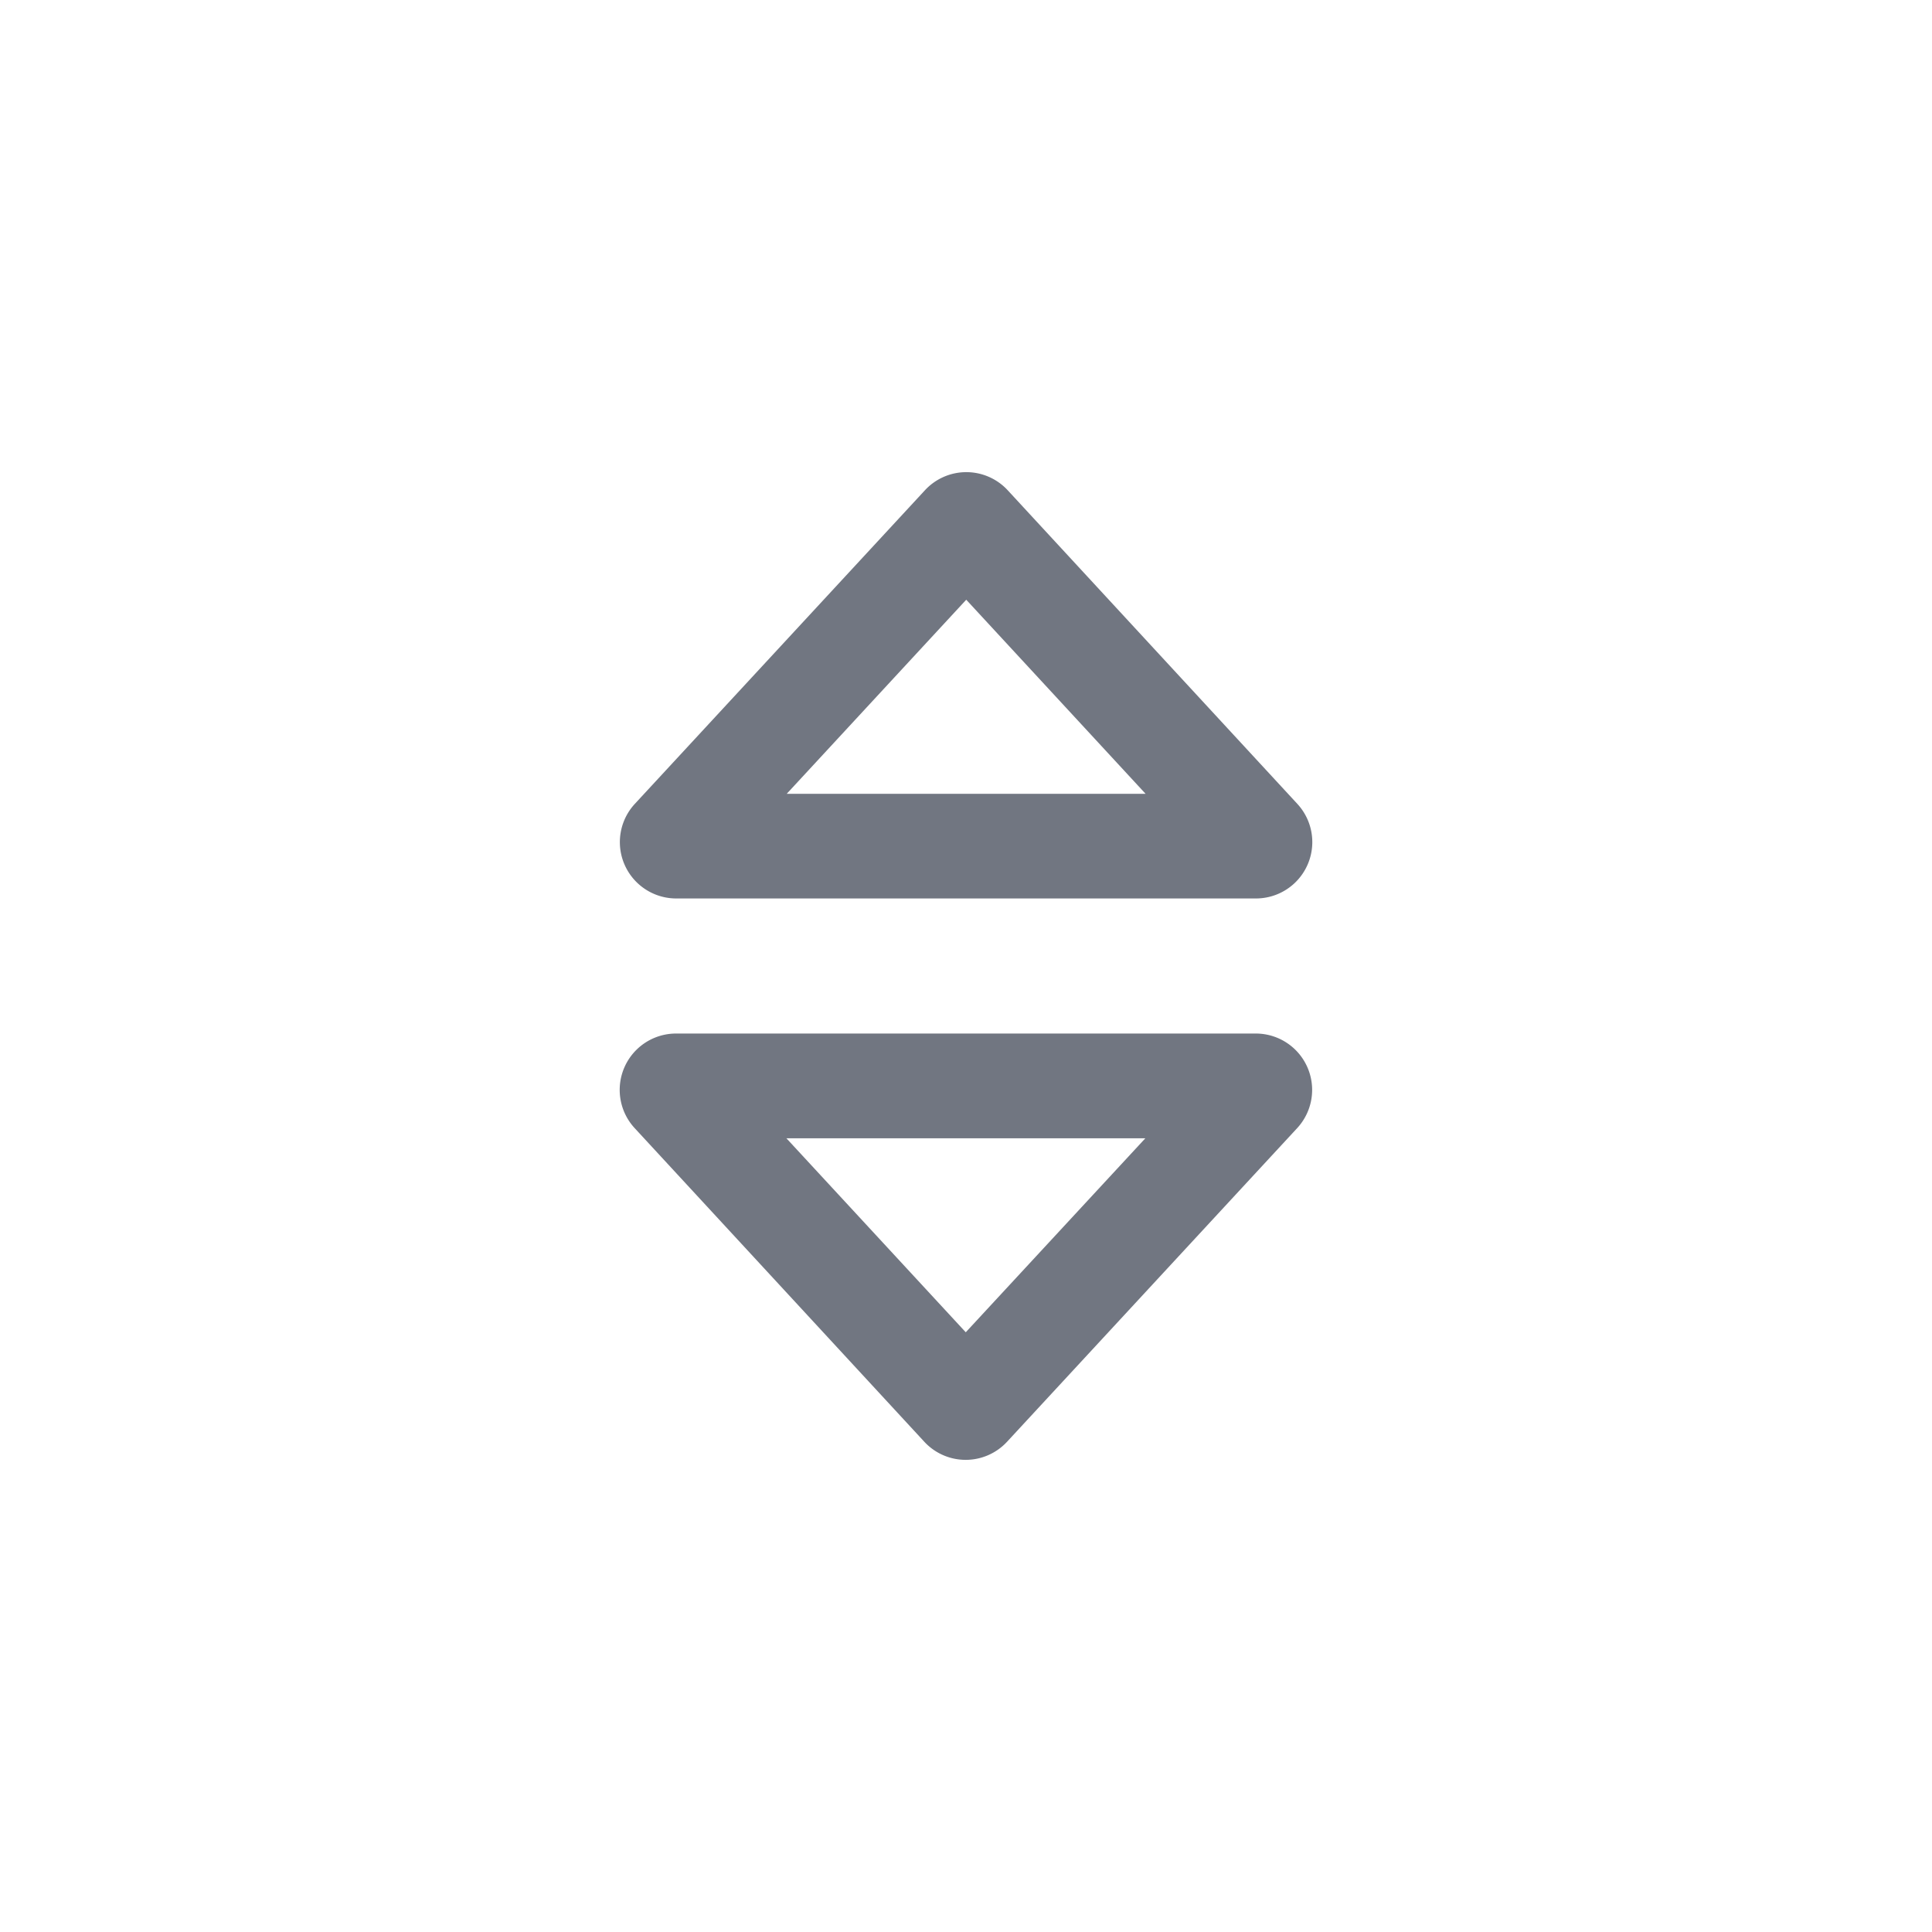 <svg xmlns="http://www.w3.org/2000/svg" fill="none" viewBox="0 0 24 24" focusable="false"><path fill="#717681" fill-rule="evenodd" d="M11.49 6.09a.7.7 0 0 1 1.028 0l3.598 3.896a.7.7 0 0 1-.514 1.175H8.4a.7.7 0 0 1-.514-1.175zm.513 1.36 2.228 2.411H9.773zM12.51 17.91a.7.7 0 0 1-1.028 0l-3.598-3.896a.7.7 0 0 1 .514-1.175H15.6a.7.7 0 0 1 .514 1.175zm-.513-1.36L9.769 14.14h4.459z" clip-rule="evenodd"/></svg>